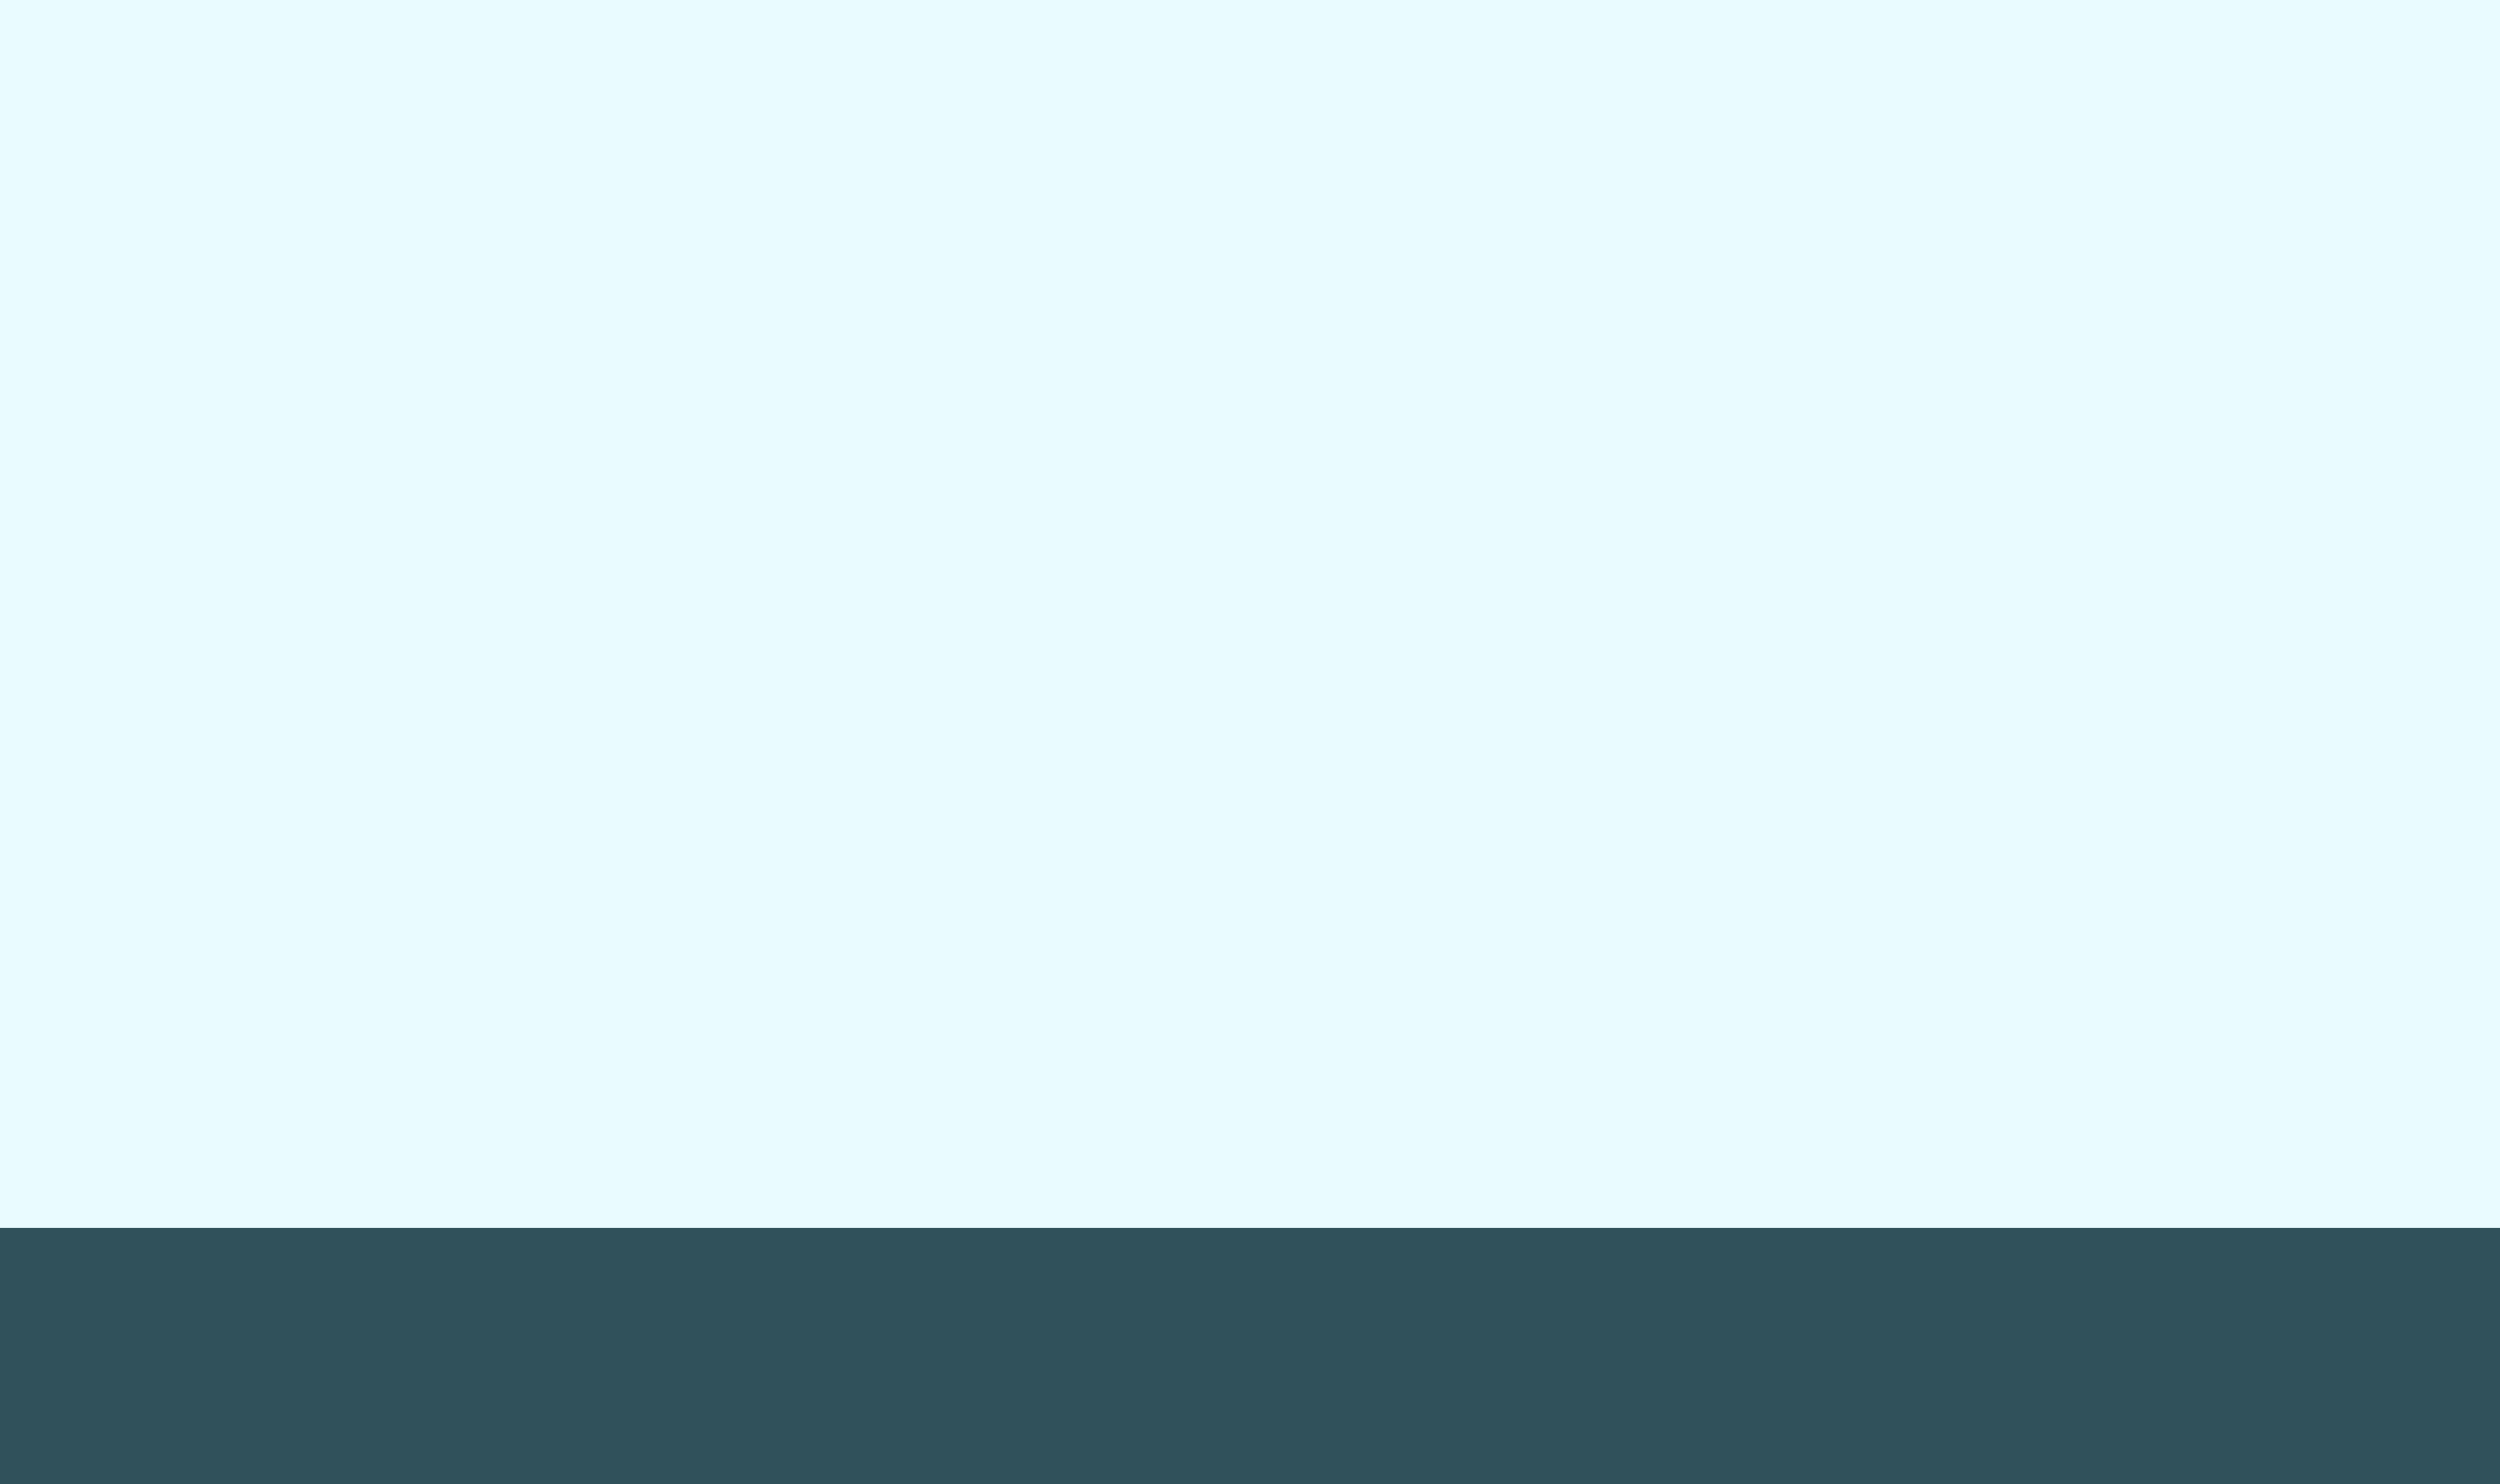<svg xmlns="http://www.w3.org/2000/svg" width="735" height="436.4" viewBox="0 0 735 436.4">
  <rect x="0" y="0" width="735" height="436.4" fill="#333333" stroke="none"/>
  <g id="Grupo_123148" data-name="Grupo 123148" transform="translate(-685 -8013)">
    <g id="Grupo_117567" data-name="Grupo 117567" transform="translate(0 -105)">
      <g id="Grupo_117566" data-name="Grupo 117566" transform="translate(685 8478.417)" opacity="0.25">
        <g id="Grupo_117292" data-name="Grupo 117292" transform="translate(0 0.001)">
          <rect id="Rectángulo_42964" data-name="Rectángulo 42964" width="735" height="75.983" fill="#28acd3"/>
          <g id="Grupo_117291" data-name="Grupo 117291" transform="translate(0 32.626)">
            <g id="Grupo_117290" data-name="Grupo 117290">
              <g id="Grupo_117286" data-name="Grupo 117286">
                <path id="Trazado_239656" data-name="Trazado 239656" d="M67.66,420.565a1.519,1.519,0,0,1-1.515,1.515H0v-3.03H66.145A1.519,1.519,0,0,1,67.66,420.565Z" transform="translate(0 -419.05)" fill="#28acd3"/>
              </g>
              <g id="Grupo_117287" data-name="Grupo 117287" transform="translate(205.204 0.004)">
                <path id="Trazado_239657" data-name="Trazado 239657" d="M217.371,422.084h-84.9a1.515,1.515,0,0,1,0-3.03h84.9a1.515,1.515,0,0,1,0,3.03Z" transform="translate(-130.955 -419.054)" fill="#28acd3"/>
              </g>
              <g id="Grupo_117288" data-name="Grupo 117288" transform="translate(441.865 0.004)">
                <path id="Trazado_239658" data-name="Trazado 239658" d="M368.4,422.084H283.5a1.515,1.515,0,0,1,0-3.03h84.9a1.515,1.515,0,0,1,0,3.03Z" transform="translate(-281.985 -419.054)" fill="#28acd3"/>
              </g>
              <g id="Grupo_117289" data-name="Grupo 117289" transform="translate(667.34)">
                <path id="Trazado_239659" data-name="Trazado 239659" d="M500.67,419.05v3.03H434.525a1.515,1.515,0,0,1,0-3.03Z" transform="translate(-433.01 -419.05)" fill="#28acd3"/>
              </g>
            </g>
          </g>
        </g>
        <rect id="Rectángulo_42965" data-name="Rectángulo 42965" width="735" height="3.204" fill="#28acd3"/>
      </g>
      <rect id="Rectángulo_43072" data-name="Rectángulo 43072" width="735" height="361" transform="translate(685 8118)" fill="#e9fbff"/>
    </g>
  </g>
</svg>
